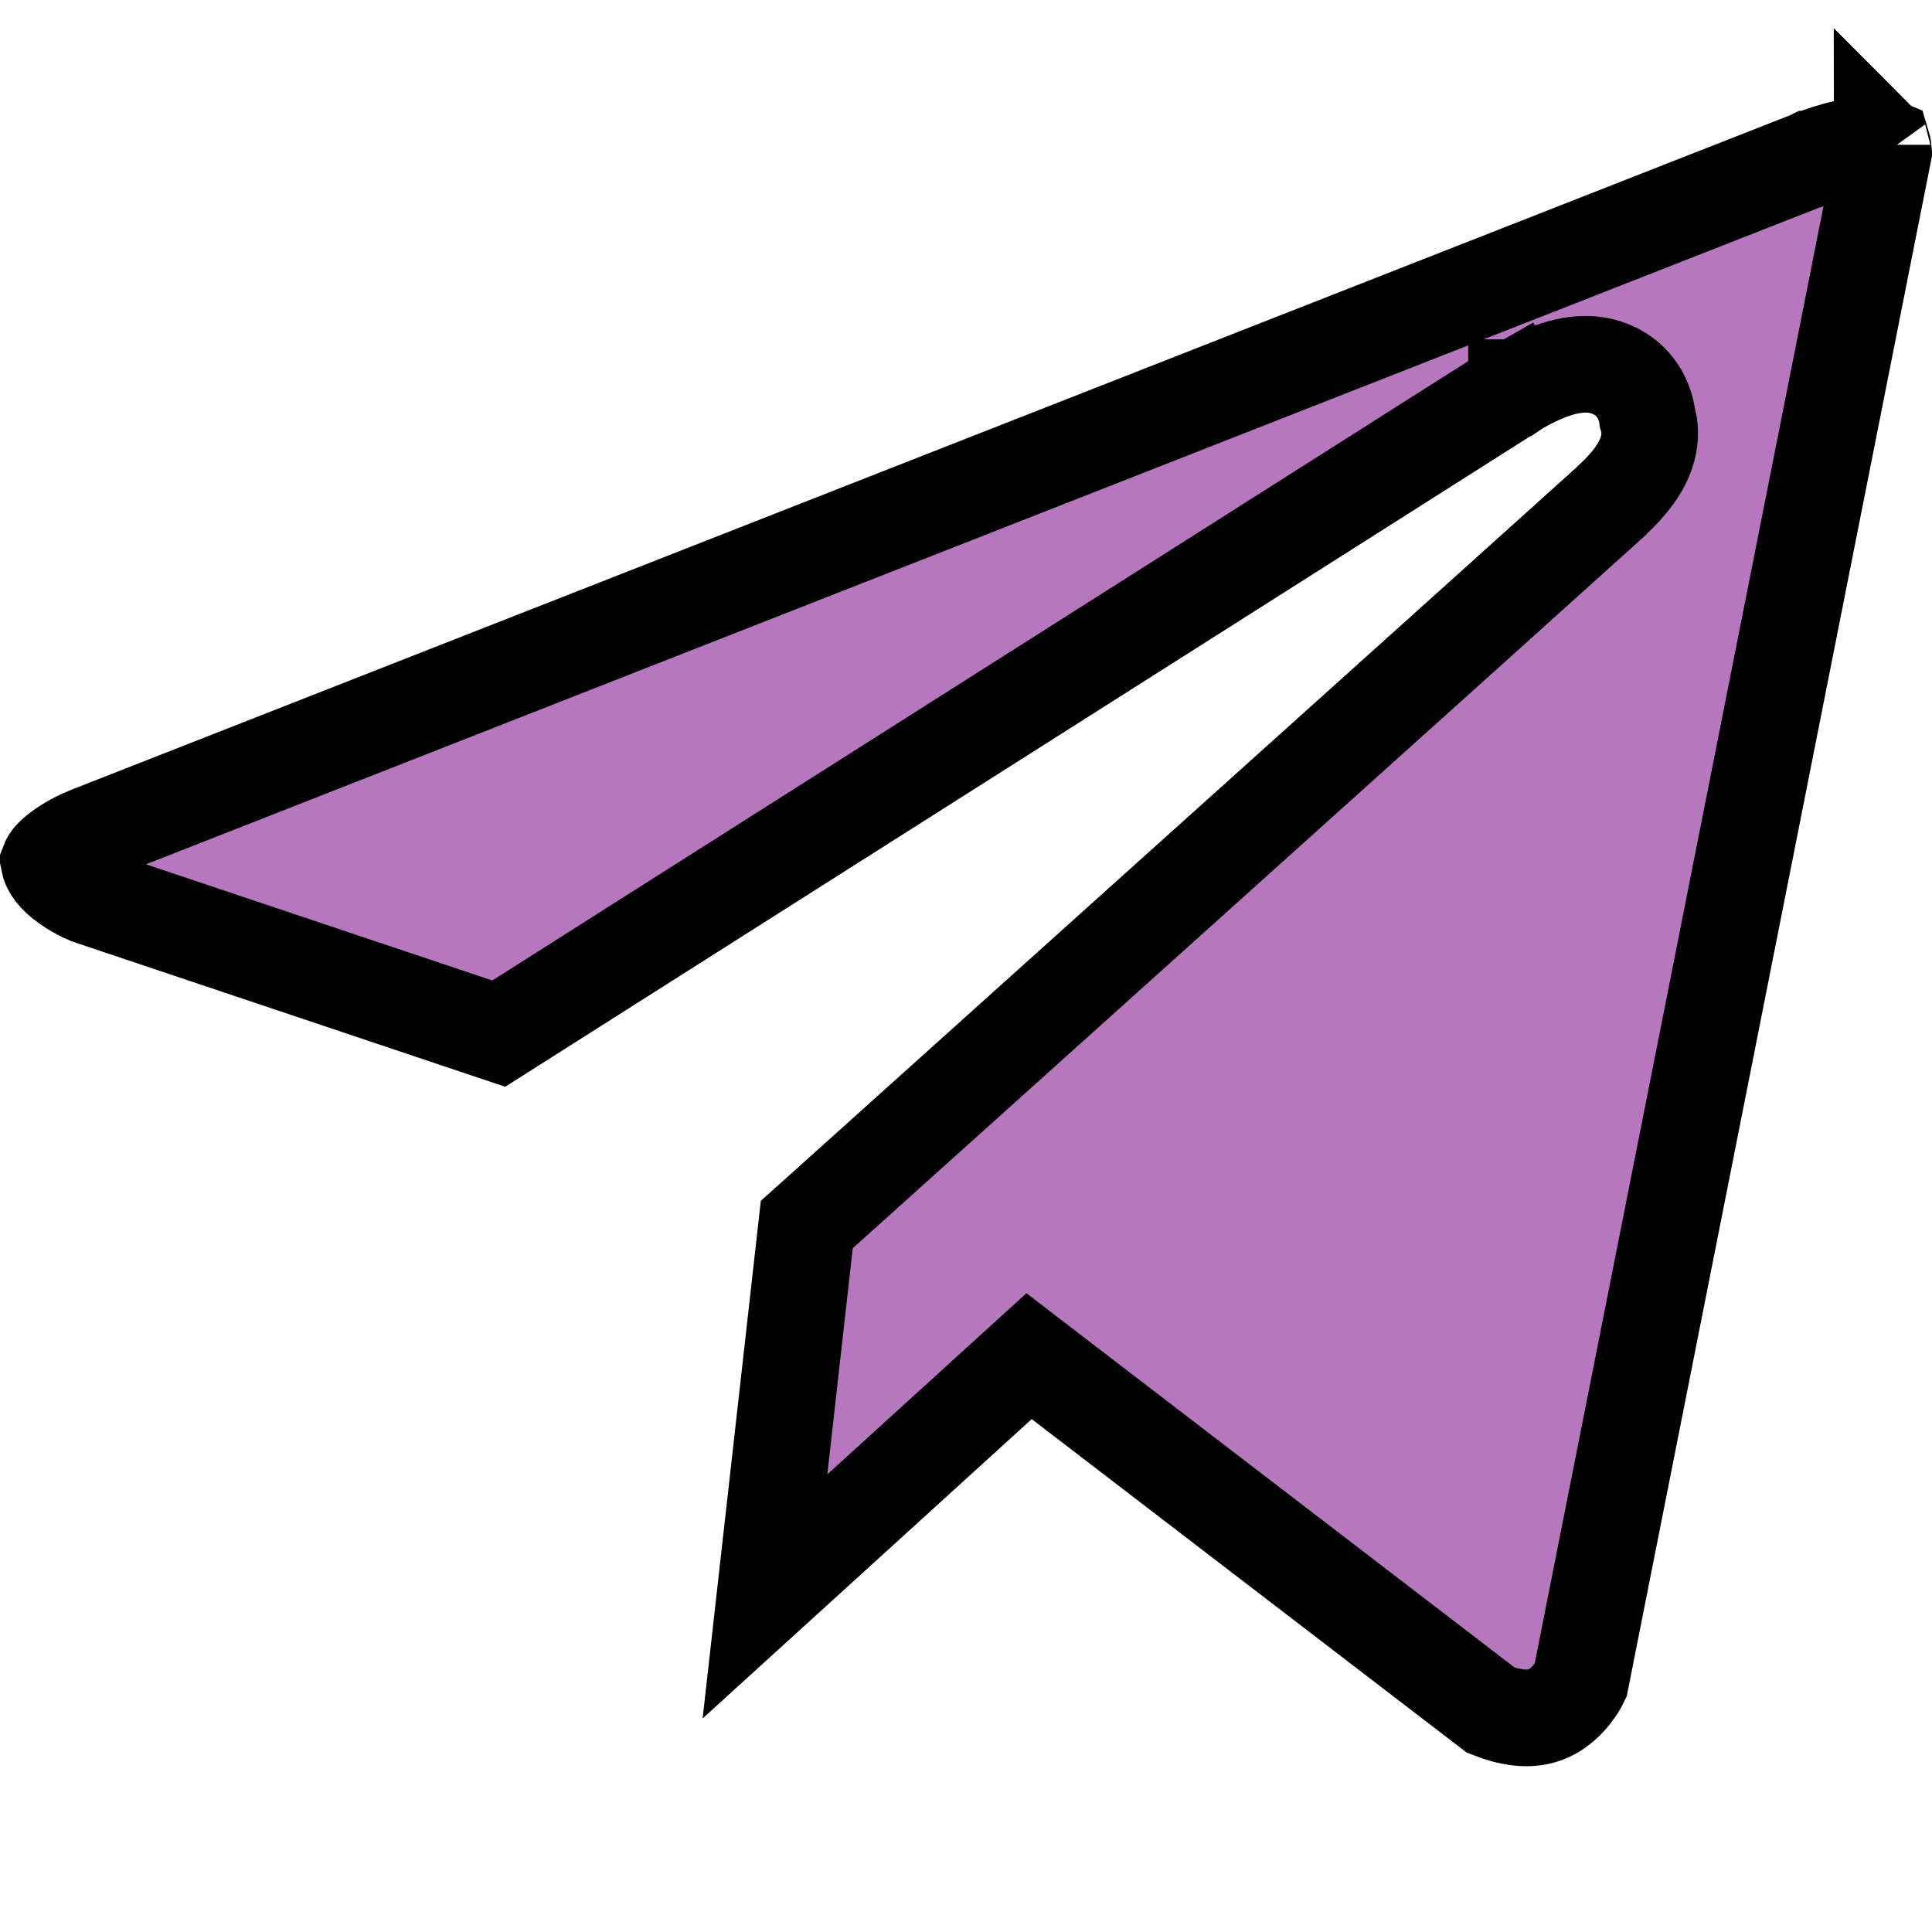 <svg width="20" height="20" viewBox="0 0 20 20" fill="none" xmlns="http://www.w3.org/2000/svg">
<g clip-path="url(#clip0)">
<path d="M18.723 1.655L18.732 1.652L18.74 1.648L18.74 1.648L18.74 1.648L18.74 1.648L18.741 1.648L18.741 1.648L18.748 1.645C18.755 1.642 18.767 1.637 18.783 1.631C18.815 1.619 18.862 1.601 18.919 1.583C19.038 1.546 19.179 1.511 19.308 1.501C19.371 1.496 19.42 1.499 19.456 1.505C19.472 1.507 19.483 1.51 19.49 1.513C19.493 1.523 19.497 1.541 19.499 1.568L16.361 17.403C16.354 17.418 16.343 17.437 16.329 17.459C16.289 17.523 16.23 17.598 16.154 17.659C16.081 17.718 15.994 17.763 15.885 17.778C15.786 17.792 15.639 17.785 15.432 17.703L10.984 14.293L10.653 14.039L10.344 14.32L7.919 16.526L8.352 12.676L8.583 12.469L9.505 11.64L12.327 9.103C14.393 7.246 16.505 5.346 16.677 5.19L16.677 5.19L16.682 5.184C16.862 5.016 17.009 4.837 17.059 4.633C17.083 4.535 17.086 4.426 17.053 4.319C17.043 4.243 17.019 4.161 16.973 4.08C16.887 3.933 16.757 3.845 16.628 3.804C16.414 3.735 16.208 3.792 16.119 3.82C16.003 3.856 15.898 3.906 15.828 3.942C15.792 3.961 15.761 3.978 15.739 3.99C15.728 3.996 15.719 4.002 15.712 4.006L15.704 4.011L15.701 4.013L15.7 4.013L15.699 4.013L15.699 4.014C15.699 4.014 15.699 4.014 15.96 4.44L15.699 4.014L15.692 4.018L5.163 10.7L0.927 9.279L0.919 9.275C0.908 9.271 0.89 9.263 0.867 9.253C0.821 9.23 0.76 9.198 0.7 9.155C0.571 9.065 0.519 8.983 0.507 8.923C0.512 8.91 0.538 8.862 0.653 8.783C0.722 8.735 0.797 8.696 0.858 8.668C0.887 8.655 0.911 8.645 0.927 8.639L0.943 8.633L0.945 8.632L0.945 8.632L0.945 8.632L0.953 8.629L0.963 8.625L18.723 1.655ZM19.483 1.499C19.483 1.499 19.485 1.501 19.488 1.507C19.484 1.503 19.483 1.5 19.483 1.499ZM16.377 17.371L16.377 17.371L16.377 17.371Z" fill="#B777BE"/>
<path d="M18.723 1.655L18.732 1.652L18.74 1.648L18.74 1.648L18.74 1.648L18.74 1.648L18.741 1.648L18.741 1.648L18.748 1.645C18.755 1.642 18.767 1.637 18.783 1.631C18.815 1.619 18.862 1.601 18.919 1.583C19.038 1.546 19.179 1.511 19.308 1.501C19.371 1.496 19.42 1.499 19.456 1.505C19.472 1.507 19.483 1.51 19.49 1.513C19.493 1.523 19.497 1.541 19.499 1.568L16.361 17.403C16.354 17.418 16.343 17.437 16.329 17.459C16.289 17.523 16.23 17.598 16.154 17.659C16.081 17.718 15.994 17.763 15.885 17.778C15.786 17.792 15.639 17.785 15.432 17.703L10.984 14.293L10.653 14.039L10.344 14.32L7.919 16.526L8.352 12.676L8.583 12.469L9.505 11.64L12.327 9.103C14.393 7.246 16.505 5.346 16.677 5.19L16.677 5.19L16.682 5.184C16.862 5.016 17.009 4.837 17.059 4.633C17.083 4.535 17.086 4.426 17.053 4.319C17.043 4.243 17.019 4.161 16.973 4.08C16.887 3.933 16.757 3.845 16.628 3.804C16.414 3.735 16.208 3.792 16.119 3.82C16.003 3.856 15.898 3.906 15.828 3.942C15.792 3.961 15.761 3.978 15.739 3.99C15.728 3.996 15.719 4.002 15.712 4.006L15.704 4.011L15.701 4.013L15.7 4.013L15.699 4.013L15.699 4.014C15.699 4.014 15.699 4.014 15.96 4.44L15.699 4.014L15.692 4.018L5.163 10.7L0.927 9.279L0.919 9.275C0.908 9.271 0.89 9.263 0.867 9.253C0.821 9.23 0.76 9.198 0.7 9.155C0.571 9.065 0.519 8.983 0.507 8.923C0.512 8.91 0.538 8.862 0.653 8.783C0.722 8.735 0.797 8.696 0.858 8.668C0.887 8.655 0.911 8.645 0.927 8.639L0.943 8.633L0.945 8.632L0.945 8.632L0.945 8.632L0.953 8.629L0.963 8.625L18.723 1.655ZM19.483 1.499C19.483 1.499 19.485 1.501 19.488 1.507C19.484 1.503 19.483 1.5 19.483 1.499ZM16.377 17.371L16.377 17.371L16.377 17.371Z" stroke="black"/>
<path d="M18.723 1.655L18.732 1.652L18.74 1.648L18.74 1.648L18.74 1.648L18.74 1.648L18.741 1.648L18.741 1.648L18.748 1.645C18.755 1.642 18.767 1.637 18.783 1.631C18.815 1.619 18.862 1.601 18.919 1.583C19.038 1.546 19.179 1.511 19.308 1.501C19.371 1.496 19.42 1.499 19.456 1.505C19.472 1.507 19.483 1.51 19.49 1.513C19.493 1.523 19.497 1.541 19.499 1.568L16.361 17.403C16.354 17.418 16.343 17.437 16.329 17.459C16.289 17.523 16.23 17.598 16.154 17.659C16.081 17.718 15.994 17.763 15.885 17.778C15.786 17.792 15.639 17.785 15.432 17.703L10.984 14.293L10.653 14.039L10.344 14.32L7.919 16.526L8.352 12.676L8.583 12.469L9.505 11.64L12.327 9.103C14.393 7.246 16.505 5.346 16.677 5.19L16.677 5.19L16.682 5.184C16.862 5.016 17.009 4.837 17.059 4.633C17.083 4.535 17.086 4.426 17.053 4.319C17.043 4.243 17.019 4.161 16.973 4.08C16.887 3.933 16.757 3.845 16.628 3.804C16.414 3.735 16.208 3.792 16.119 3.82C16.003 3.856 15.898 3.906 15.828 3.942C15.792 3.961 15.761 3.978 15.739 3.99C15.728 3.996 15.719 4.002 15.712 4.006L15.704 4.011L15.701 4.013L15.7 4.013L15.699 4.013L15.699 4.014C15.699 4.014 15.699 4.014 15.96 4.44L15.699 4.014L15.692 4.018L5.163 10.7L0.927 9.279L0.919 9.275C0.908 9.271 0.89 9.263 0.867 9.253C0.821 9.23 0.76 9.198 0.7 9.155C0.571 9.065 0.519 8.983 0.507 8.923C0.512 8.91 0.538 8.862 0.653 8.783C0.722 8.735 0.797 8.696 0.858 8.668C0.887 8.655 0.911 8.645 0.927 8.639L0.943 8.633L0.945 8.632L0.945 8.632L0.945 8.632L0.953 8.629L0.963 8.625L18.723 1.655ZM19.483 1.499C19.483 1.499 19.485 1.501 19.488 1.507C19.484 1.503 19.483 1.5 19.483 1.499ZM16.377 17.371L16.377 17.371L16.377 17.371Z" stroke="black" stroke-opacity="0.2"/>
</g>
<defs>
<clipPath id="clip0">
<rect width="20" height="20" fill="white"/>
</clipPath>
</defs>
</svg>
